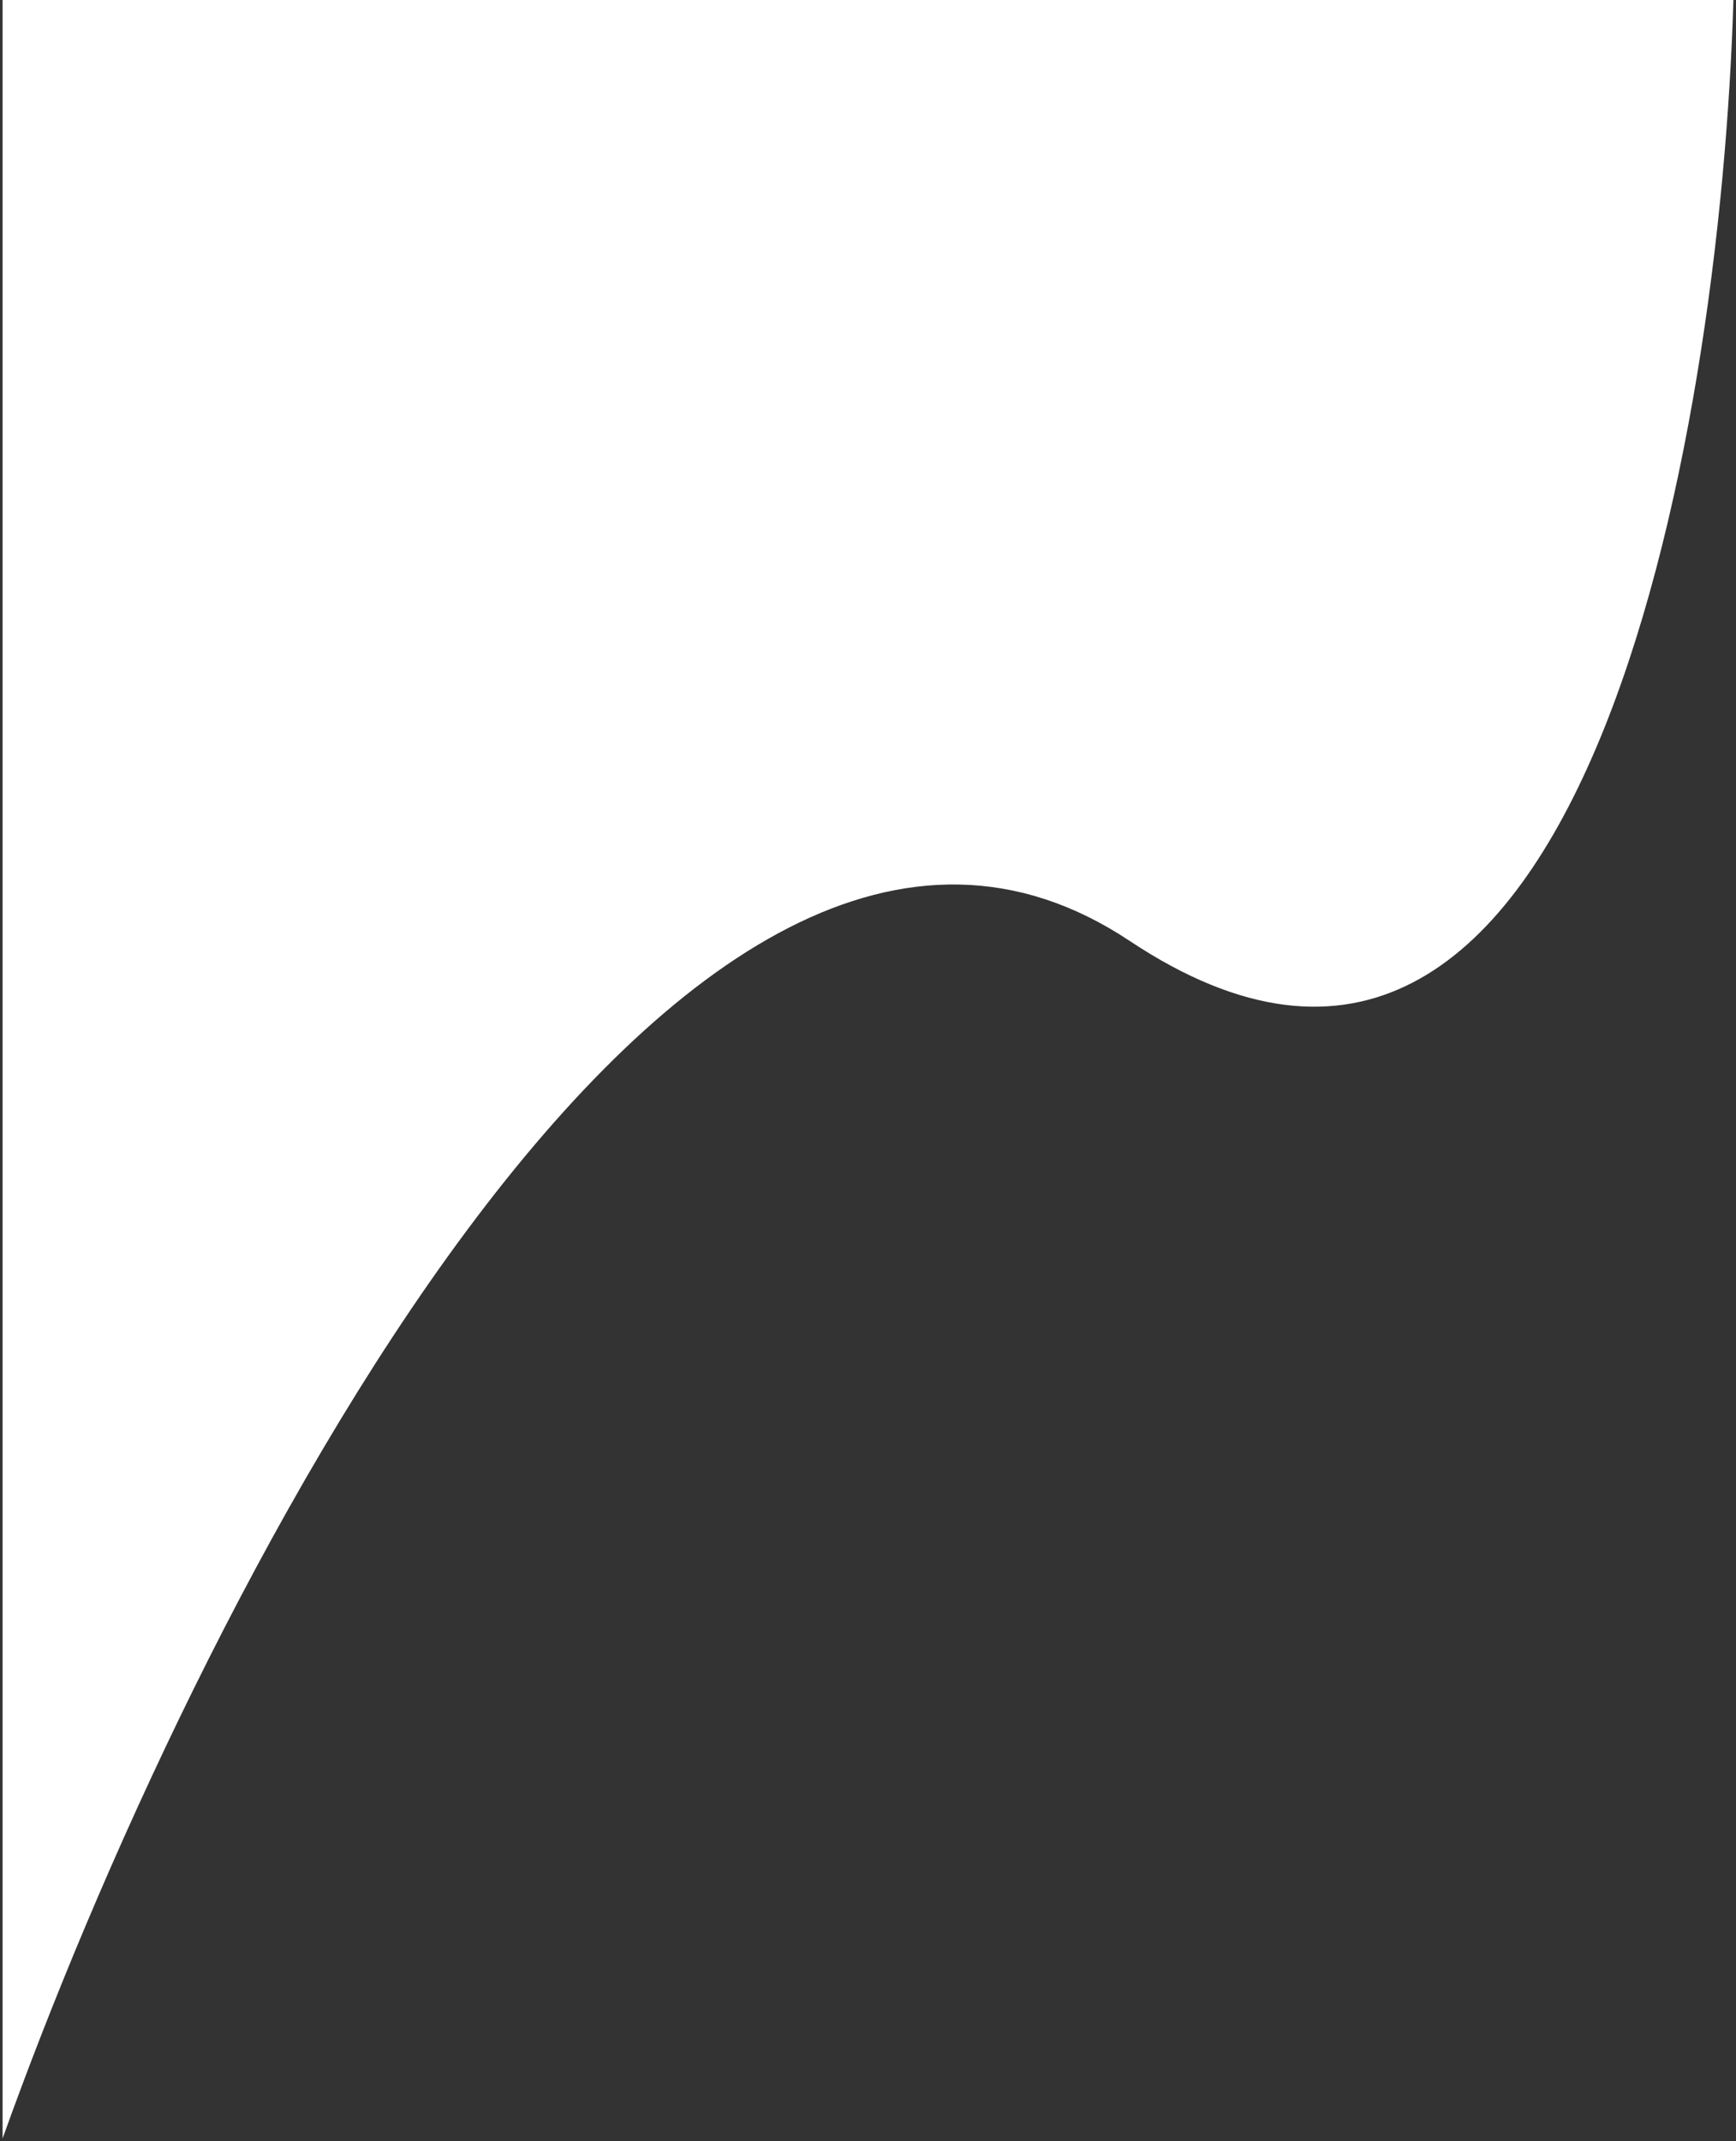 <svg width="335" height="413" viewBox="0 0 335 413" fill="none" xmlns="http://www.w3.org/2000/svg">
<rect x="0" y="0" width="335" height="413" fill="#333333" stroke="none"/>
<path d="M218 181.5C130.8 123.5 36.667 311.333 0.5 412.5V0H334.5C332 84.667 305.2 239.5 218 181.5Z" fill="white"/>
</svg>
